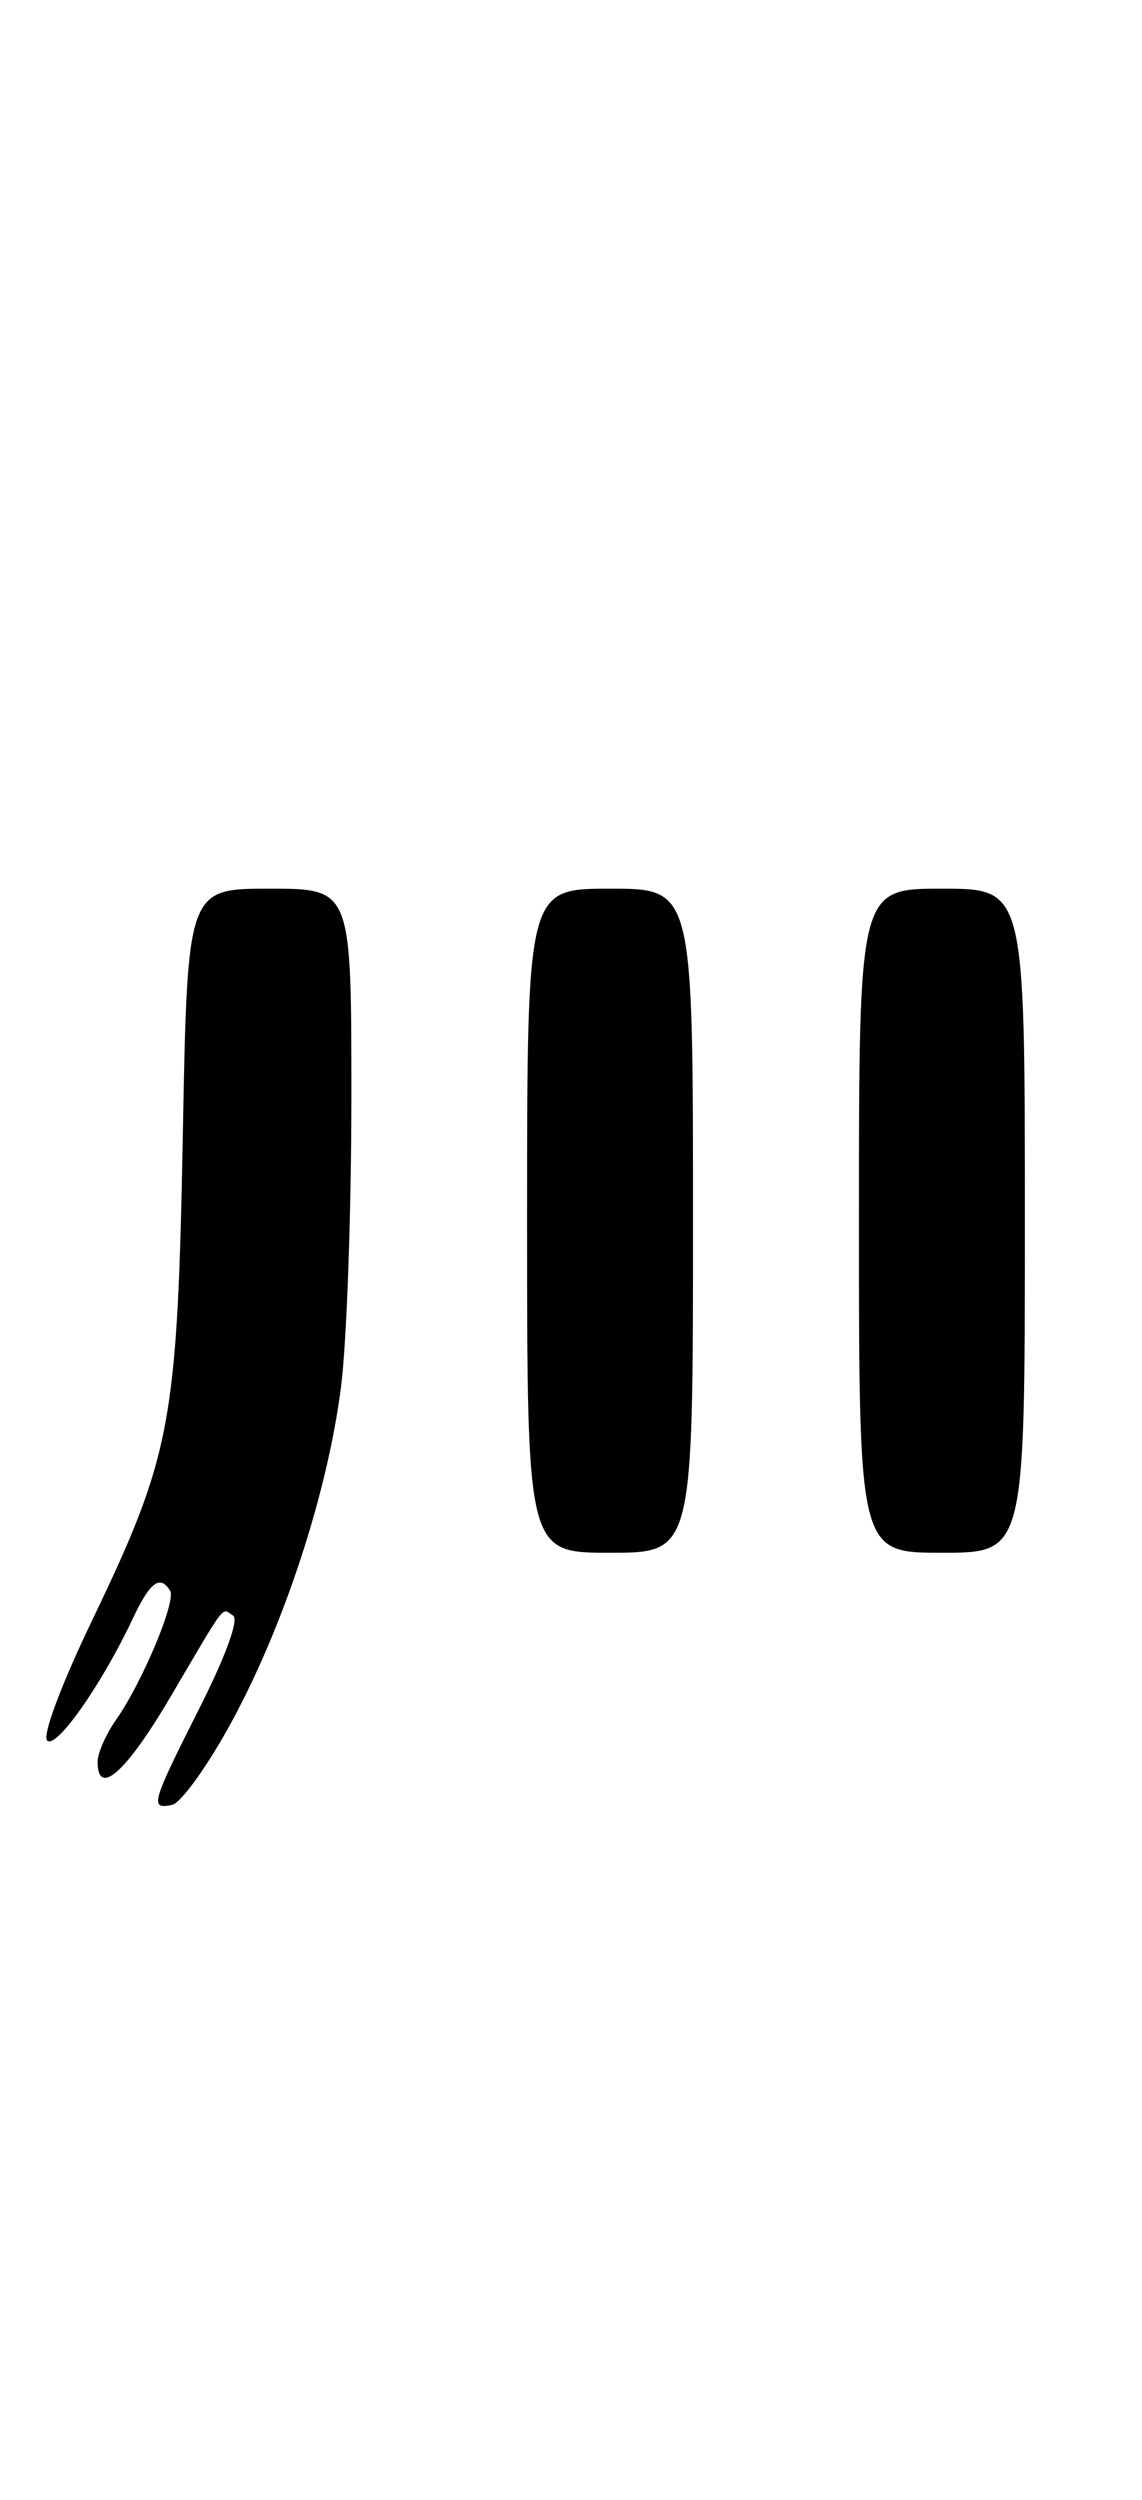 <?xml version="1.0" encoding="UTF-8" standalone="no"?>
<!DOCTYPE svg PUBLIC "-//W3C//DTD SVG 1.1//EN" "http://www.w3.org/Graphics/SVG/1.1/DTD/svg11.dtd" >
<svg xmlns="http://www.w3.org/2000/svg" xmlns:xlink="http://www.w3.org/1999/xlink" version="1.1" viewBox="0 0 117 256">
 <g >
 <path fill="currentColor"
d=" M 23.63 176.50 C 29.10 166.50 33.58 152.81 34.95 141.92 C 35.53 137.32 36.00 123.98 36.00 112.28 C 36.00 91.00 36.00 91.00 27.60 91.00 C 19.20 91.00 19.20 91.00 18.73 116.25 C 18.17 145.75 17.57 148.98 9.44 165.92 C 6.26 172.54 4.32 177.72 4.83 178.23 C 5.75 179.15 10.43 172.48 13.60 165.75 C 15.37 161.99 16.40 161.22 17.43 162.89 C 18.08 163.93 14.56 172.32 11.86 176.15 C 10.84 177.61 10.00 179.53 10.00 180.40 C 10.00 184.08 12.93 181.48 17.47 173.75 C 23.33 163.80 22.66 164.67 23.88 165.43 C 24.50 165.81 23.14 169.55 20.45 174.88 C 15.48 184.74 15.33 185.28 17.62 184.82 C 18.52 184.65 21.22 180.90 23.63 176.50 Z  M 71.00 125.00 C 71.00 91.00 71.00 91.00 62.50 91.00 C 54.00 91.00 54.00 91.00 54.00 125.00 C 54.00 159.00 54.00 159.00 62.50 159.00 C 71.00 159.00 71.00 159.00 71.00 125.00 Z  M 105.00 125.00 C 105.00 91.00 105.00 91.00 96.50 91.00 C 88.00 91.00 88.00 91.00 88.00 125.00 C 88.00 159.00 88.00 159.00 96.50 159.00 C 105.00 159.00 105.00 159.00 105.00 125.00 Z "/>
</g>
</svg>
